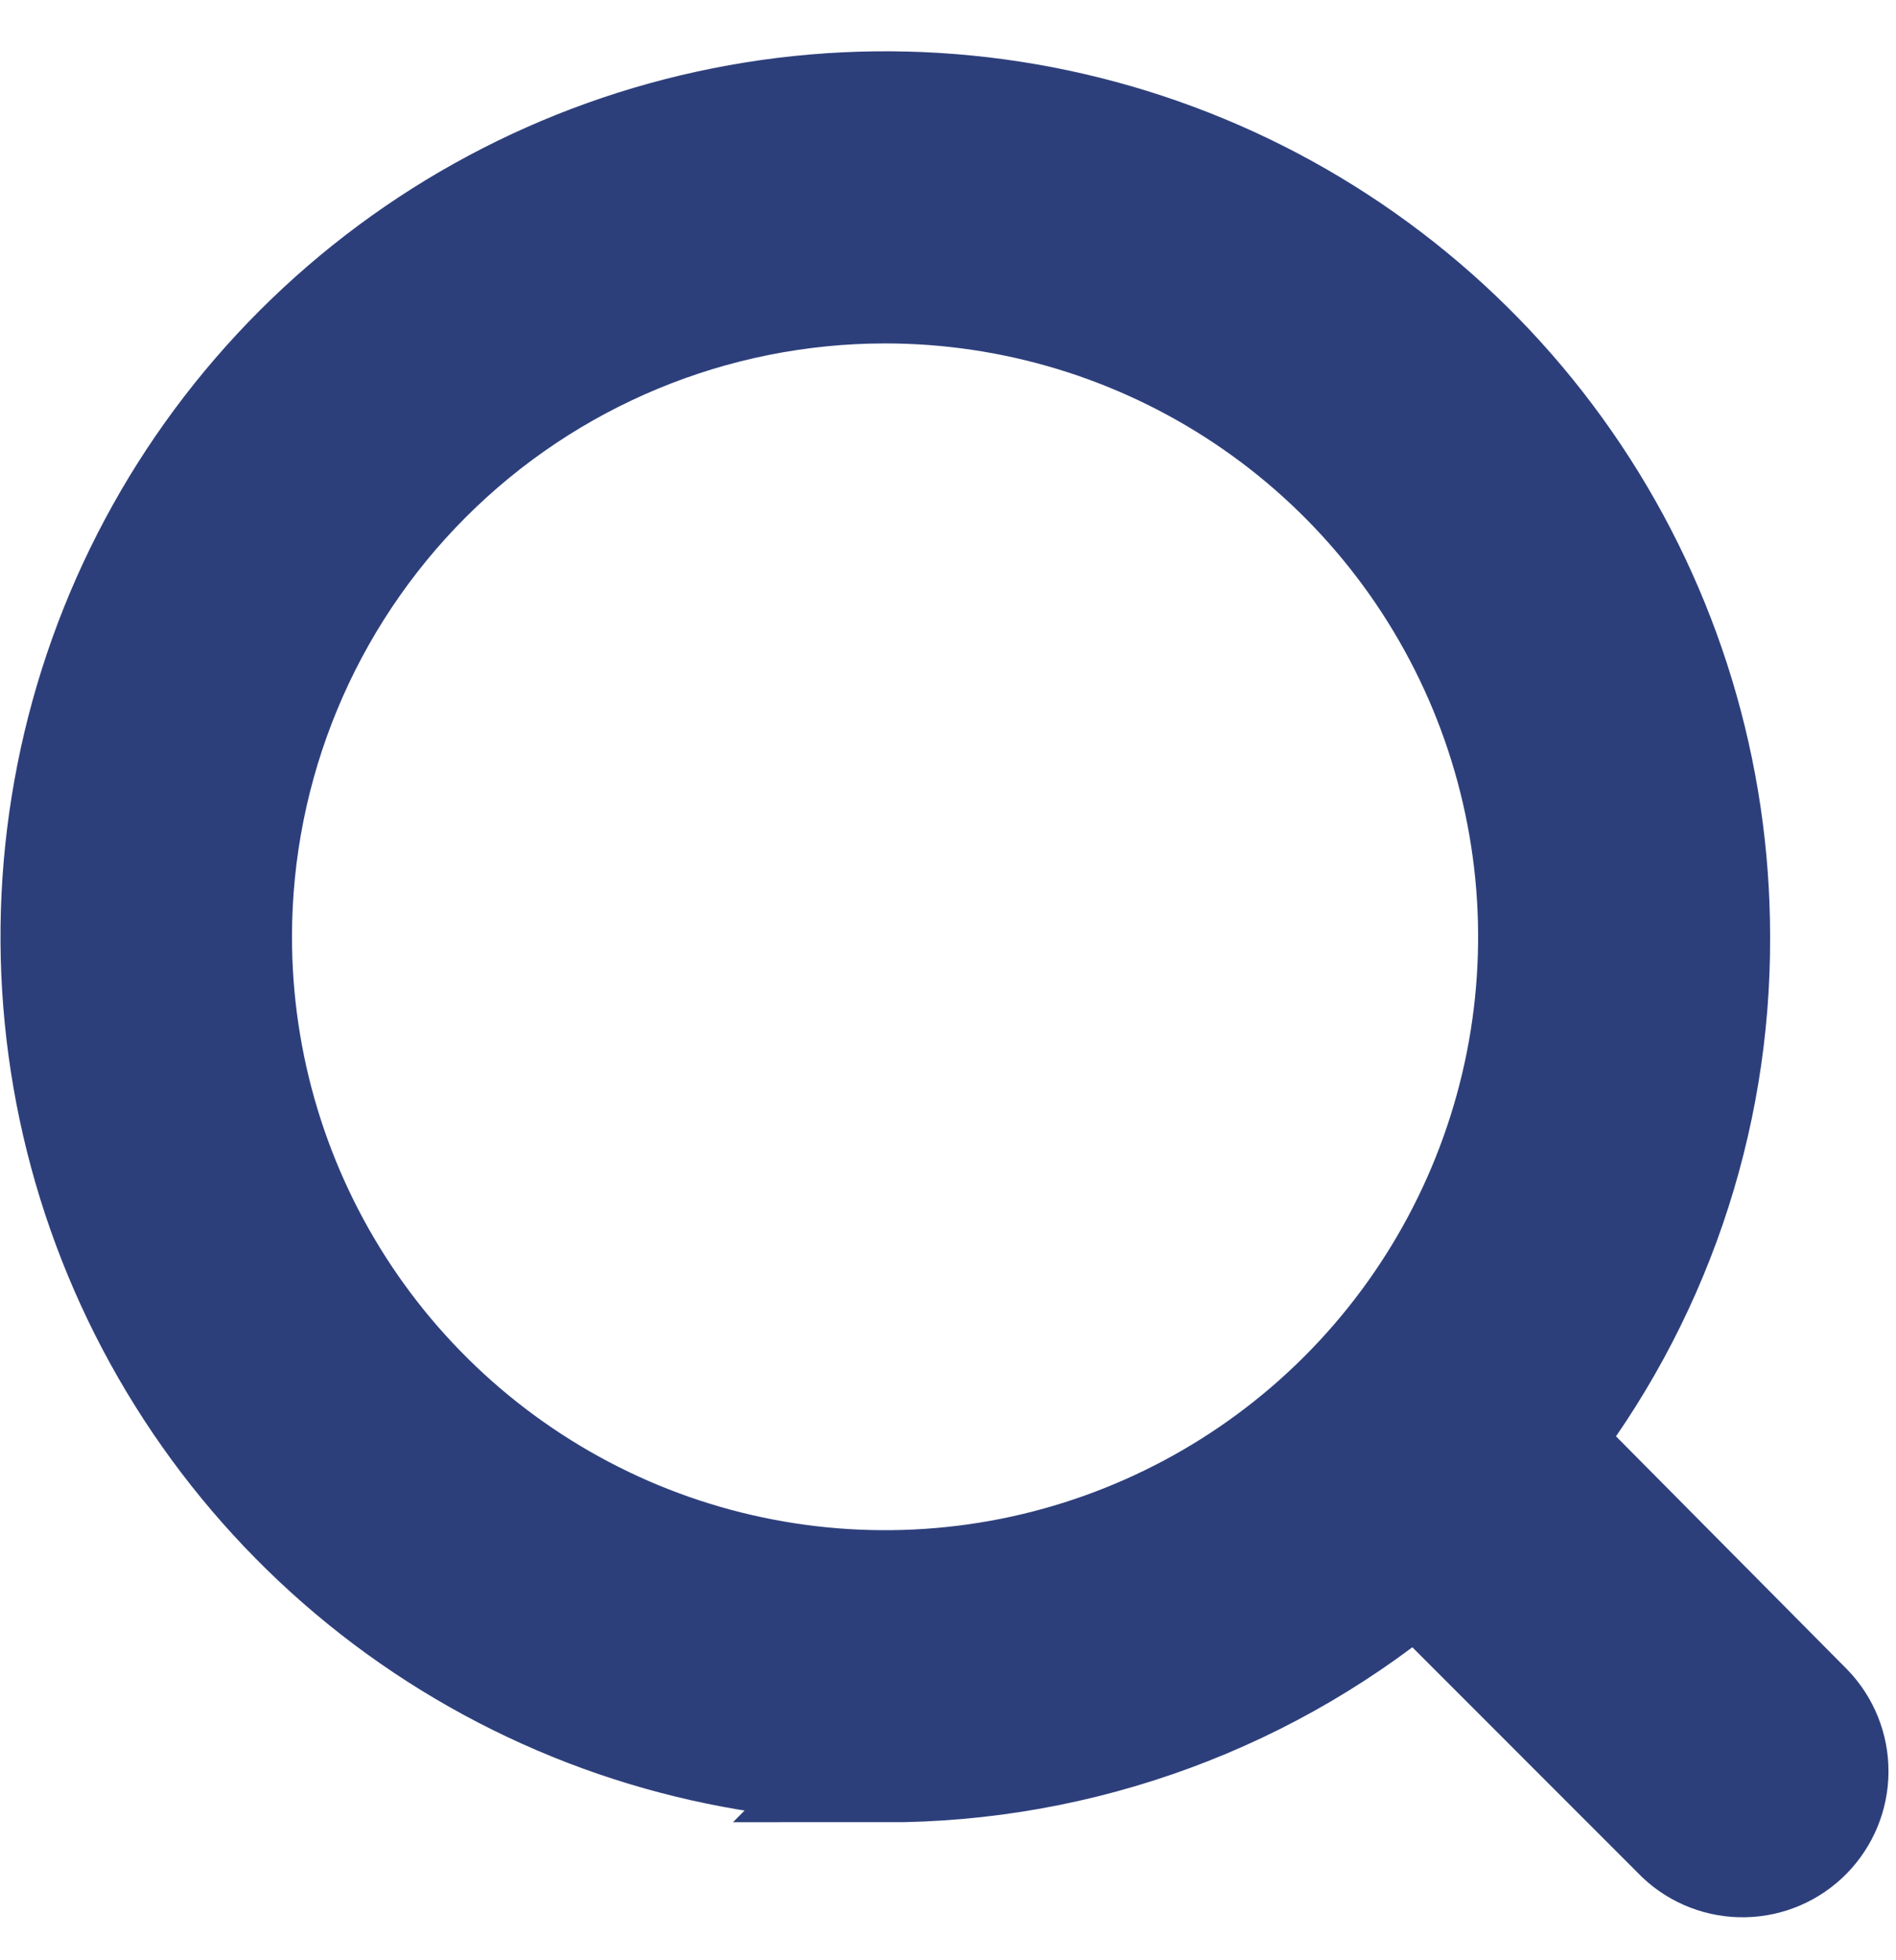 <svg width="30" height="31" viewBox="0 0 30 31" fill="none" xmlns="http://www.w3.org/2000/svg">
<path d="M14 27.819C17.088 27.822 20.076 26.72 22.422 24.711L26.68 28.969C26.929 29.202 27.26 29.328 27.601 29.32C27.942 29.313 28.267 29.172 28.506 28.929C28.745 28.685 28.88 28.358 28.881 28.017C28.883 27.676 28.751 27.348 28.514 27.102L24.257 22.811C26.052 20.532 27.021 17.712 27.008 14.811C27.008 12.24 26.245 9.726 24.817 7.589C23.389 5.451 21.358 3.785 18.983 2.801C16.607 1.817 13.993 1.559 11.472 2.061C8.95 2.562 6.634 3.801 4.815 5.619C2.997 7.437 1.759 9.753 1.258 12.275C0.756 14.797 1.013 17.41 1.997 19.786C2.981 22.161 4.648 24.192 6.785 25.62C8.923 27.049 11.437 27.811 14.008 27.811L14 27.819ZM14 4.431C16.054 4.43 18.062 5.039 19.77 6.179C21.479 7.32 22.81 8.942 23.597 10.839C24.383 12.737 24.589 14.825 24.189 16.84C23.788 18.855 22.799 20.705 21.346 22.158C19.894 23.61 18.043 24.599 16.029 25C14.014 25.4 11.926 25.194 10.028 24.408C8.131 23.621 6.509 22.29 5.368 20.582C4.227 18.873 3.619 16.865 3.62 14.811C3.622 12.059 4.716 9.42 6.662 7.473C8.608 5.527 11.247 4.433 14 4.431Z" fill="#2D3F7B" stroke="#2D3F7B" stroke-width="2"/>
</svg>
